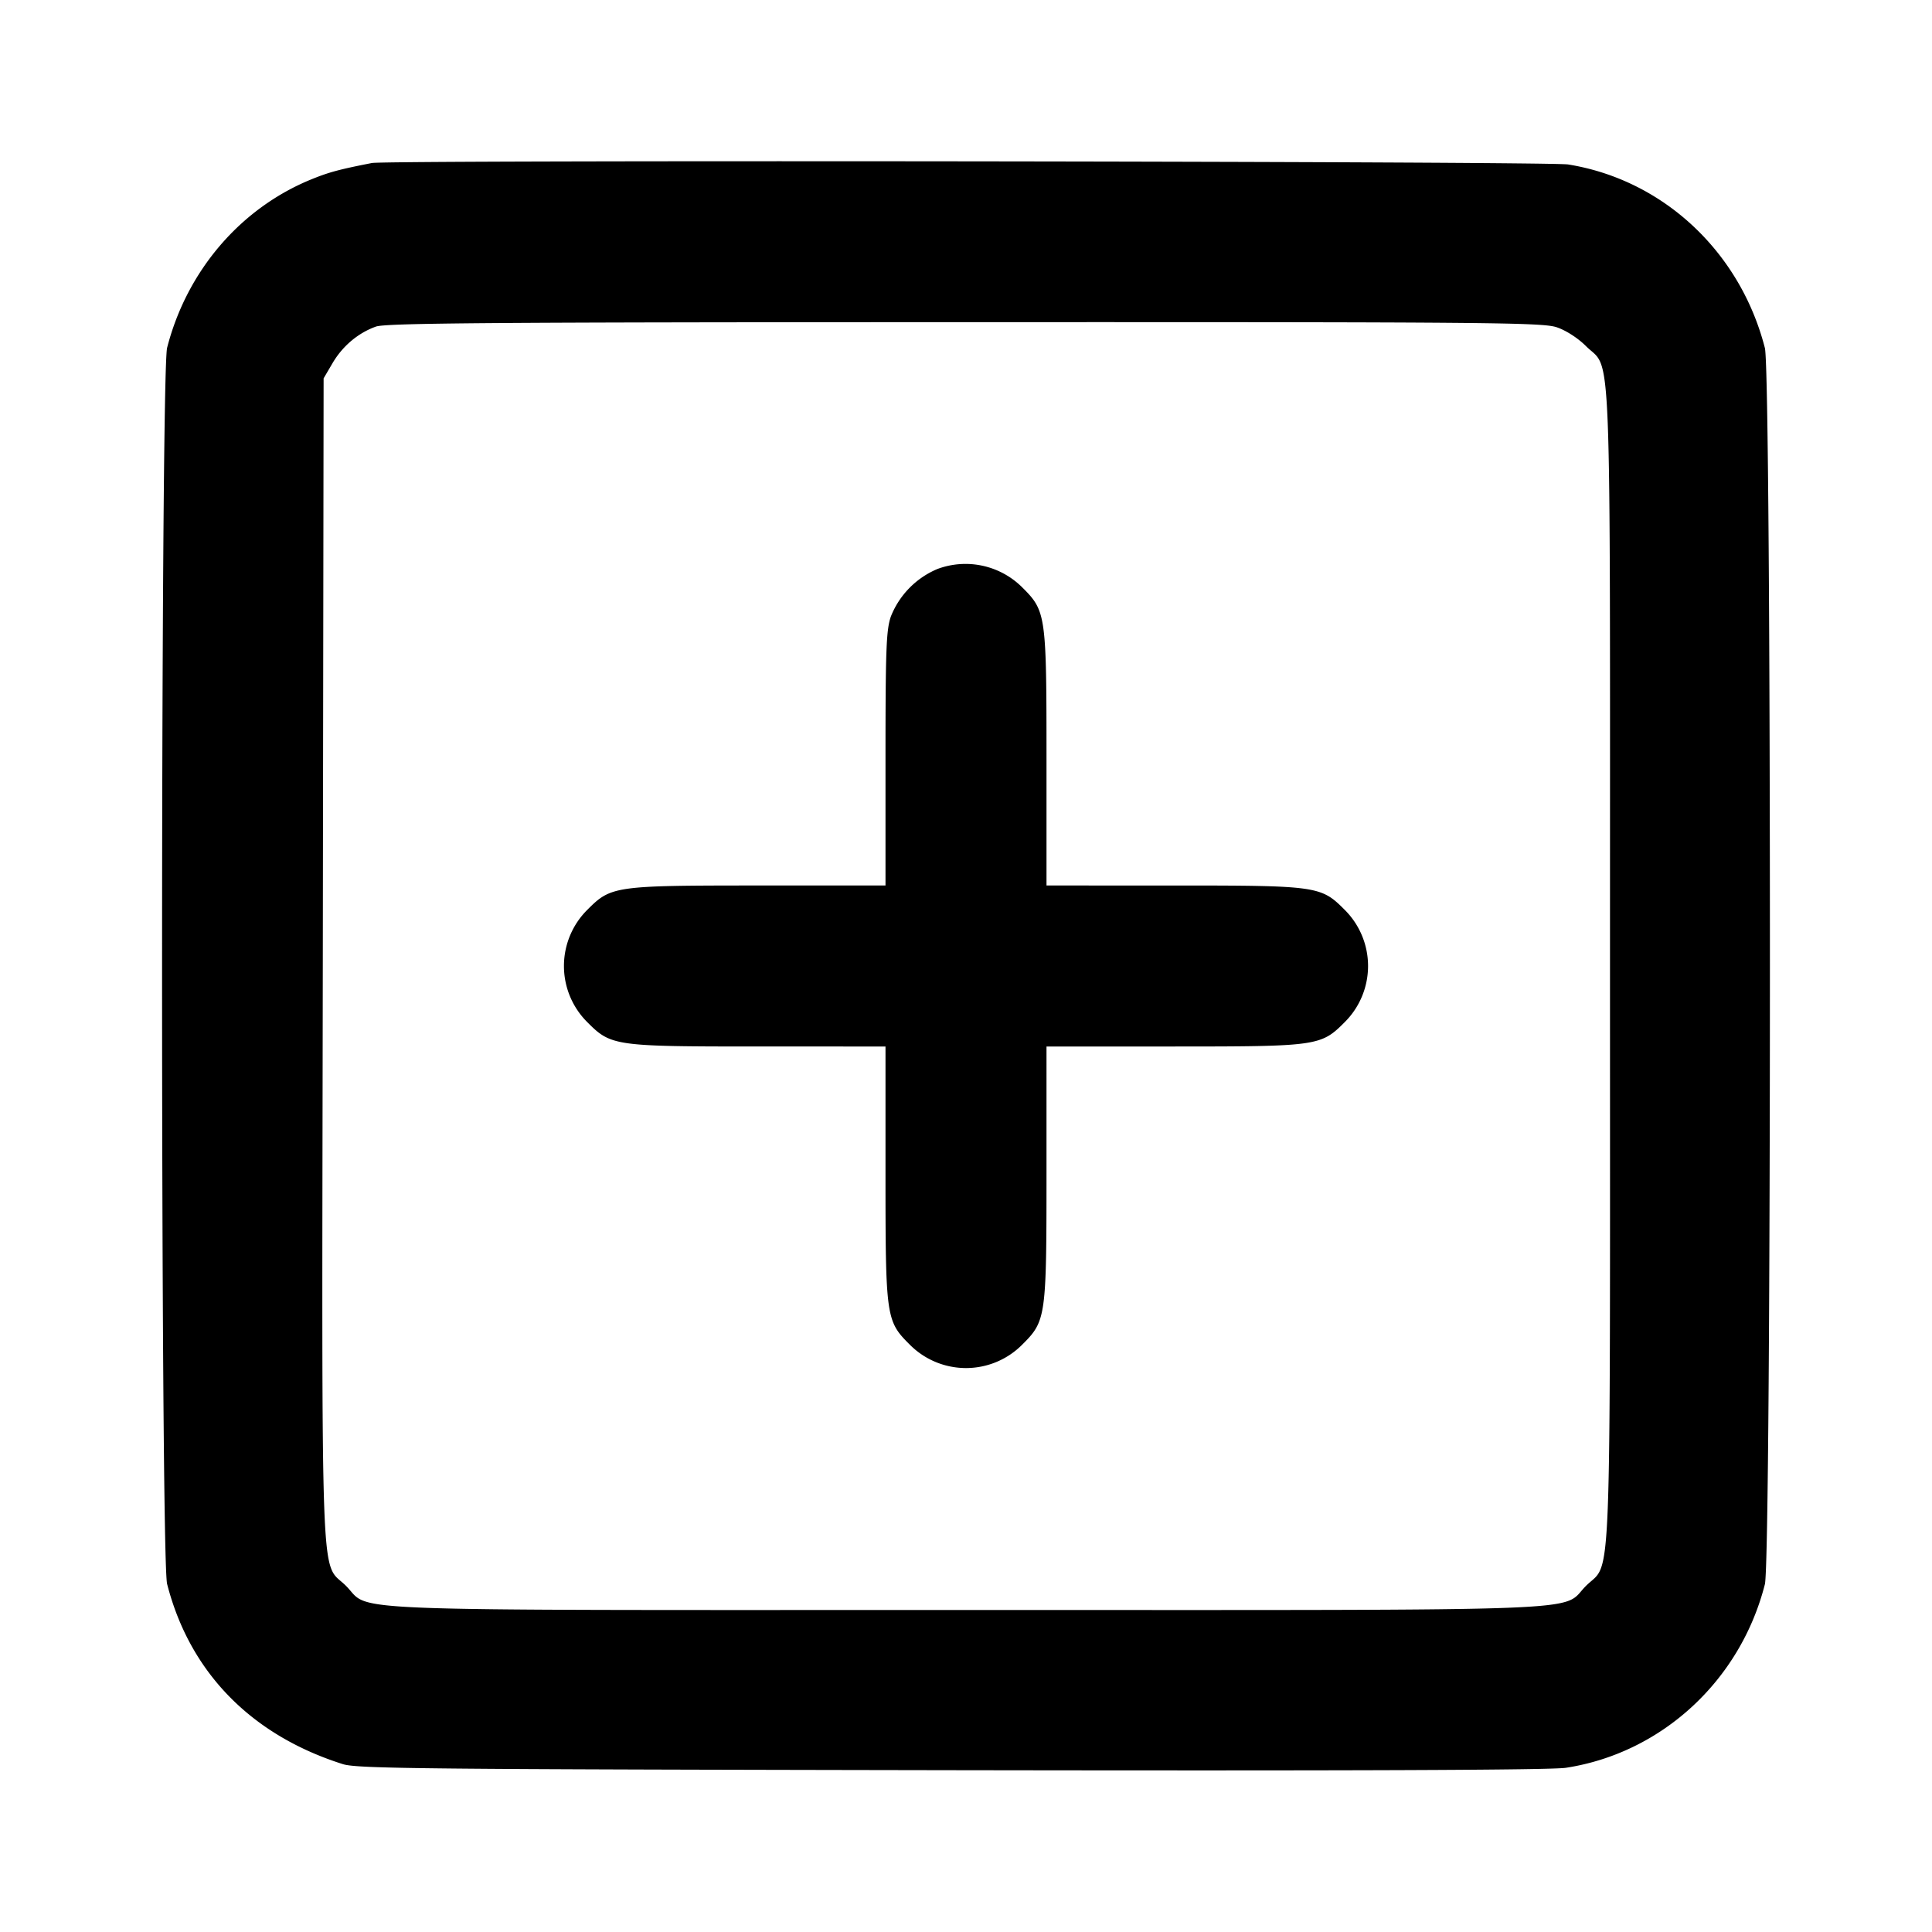 <svg xmlns="http://www.w3.org/2000/svg" viewBox="0 0 24 24"><path d="M4.62 2.025c-.408.08-.533.114-.75.202-.881.358-1.549 1.137-1.794 2.093-.083.327-.084 15.031 0 15.357.281 1.096 1.043 1.877 2.184 2.238.179.056.983.064 7.56.075 4.998.008 7.448-.001 7.633-.03 1.19-.183 2.167-1.084 2.471-2.28.083-.328.084-15.032 0-15.357-.307-1.197-1.264-2.09-2.444-2.28-.246-.04-14.661-.057-14.86-.018m14.72 2.041c.115.039.263.135.361.233.324.324.299-.322.299 7.701s.025 7.377-.299 7.701c-.324.324.322.299-7.701.299-8.025 0-7.377.025-7.702-.3-.324-.324-.3.328-.288-7.782L4.02 4.7l.111-.189c.125-.213.318-.375.539-.454.123-.044 1.434-.054 7.313-.055 6.565-.002 7.179.004 7.357.064m-7.697 3.003a1.066 1.066 0 0 0-.577.591c-.057.168-.066.408-.066 1.767V11H9.427c-1.789 0-1.836.006-2.128.299a.984.984 0 0 0 0 1.402c.292.293.339.299 2.128.299H11v1.573c0 1.789.006 1.836.299 2.128a.984.984 0 0 0 1.402 0c.293-.292.299-.339.299-2.128V13h1.573c1.789 0 1.836-.006 2.128-.299a.984.984 0 0 0 0-1.402c-.292-.293-.339-.299-2.128-.299H13V9.427c0-1.789-.006-1.836-.299-2.128a.998.998 0 0 0-1.058-.23" fill-rule="evenodd"/></svg>